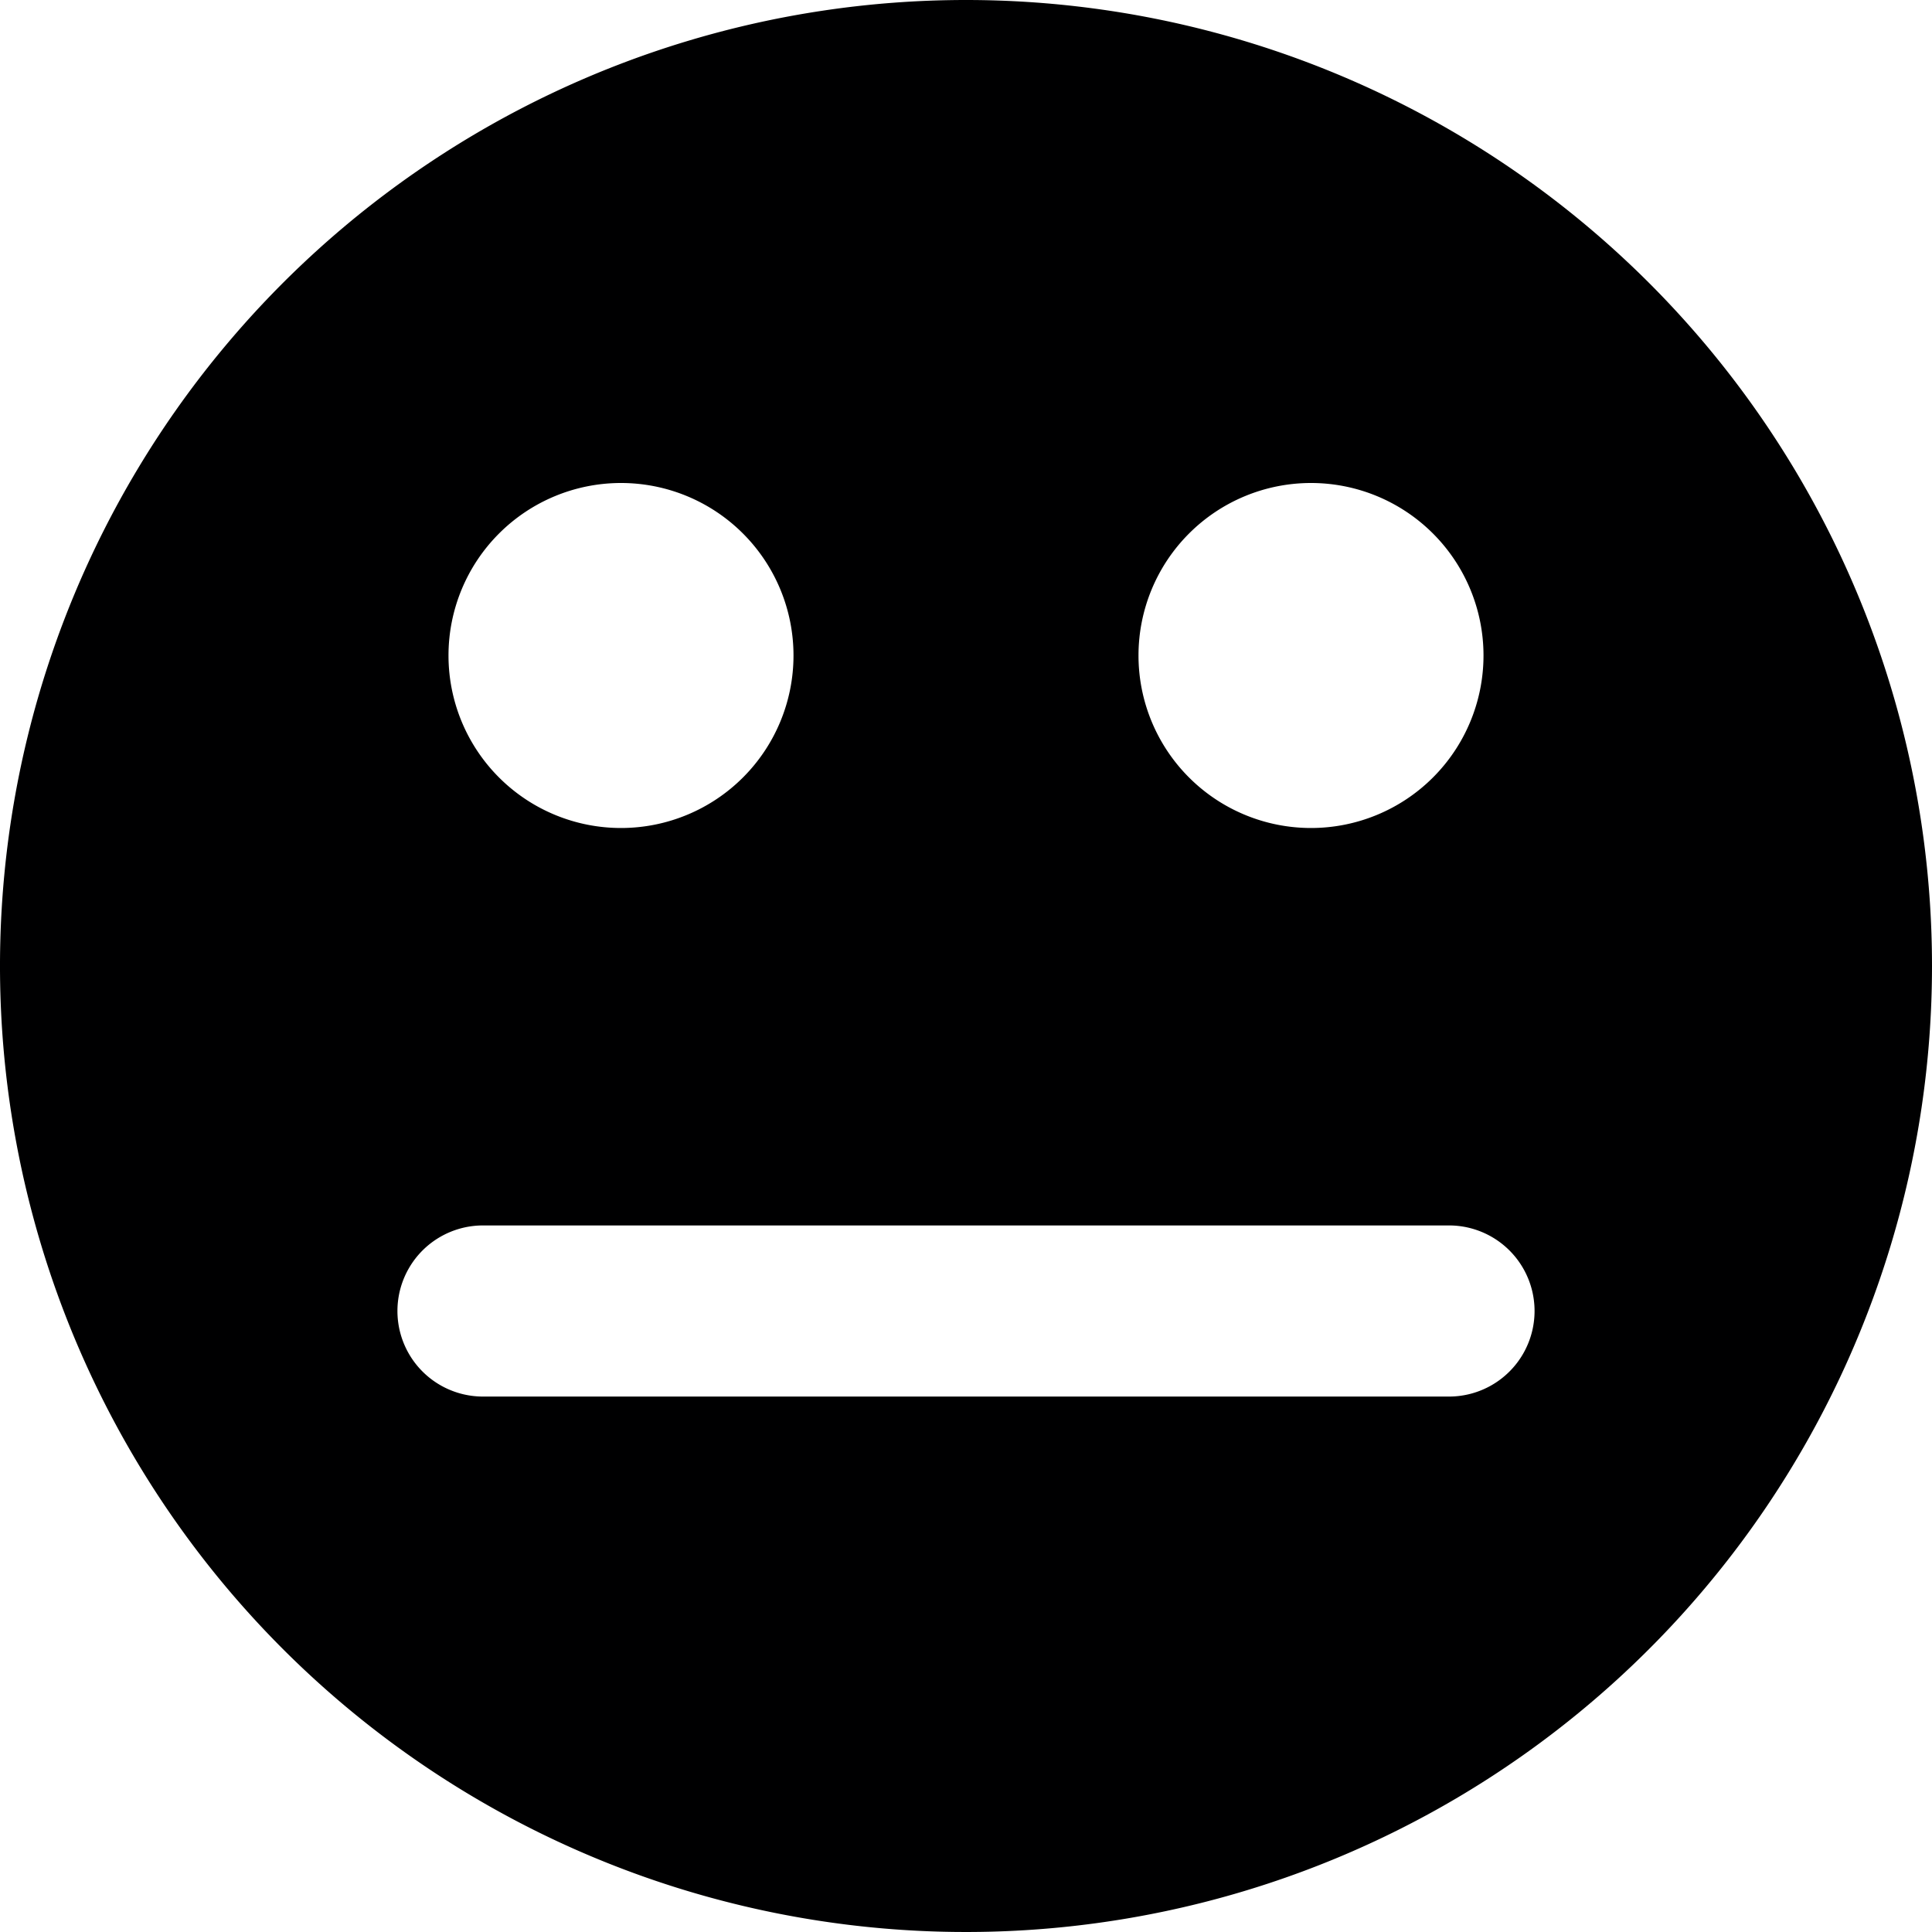 <svg xmlns="http://www.w3.org/2000/svg" viewBox="0 0 14 14">
  <path d="M7,0a7,7,0,1,0,7,7A7,7,0,0,0,7,0ZM9.5,3.5A1.25,1.25,0,1,1,8.25,4.75,1.25,1.25,0,0,1,9.5,3.5Zm-5,0A1.25,1.25,0,1,1,3.25,4.75,1.25,1.25,0,0,1,4.5,3.5Zm6,6.62h-7a.62.62,0,1,1,0-1.24h7a.62.62,0,0,1,0,1.24Z" style="fill: #000001"/>
</svg>
